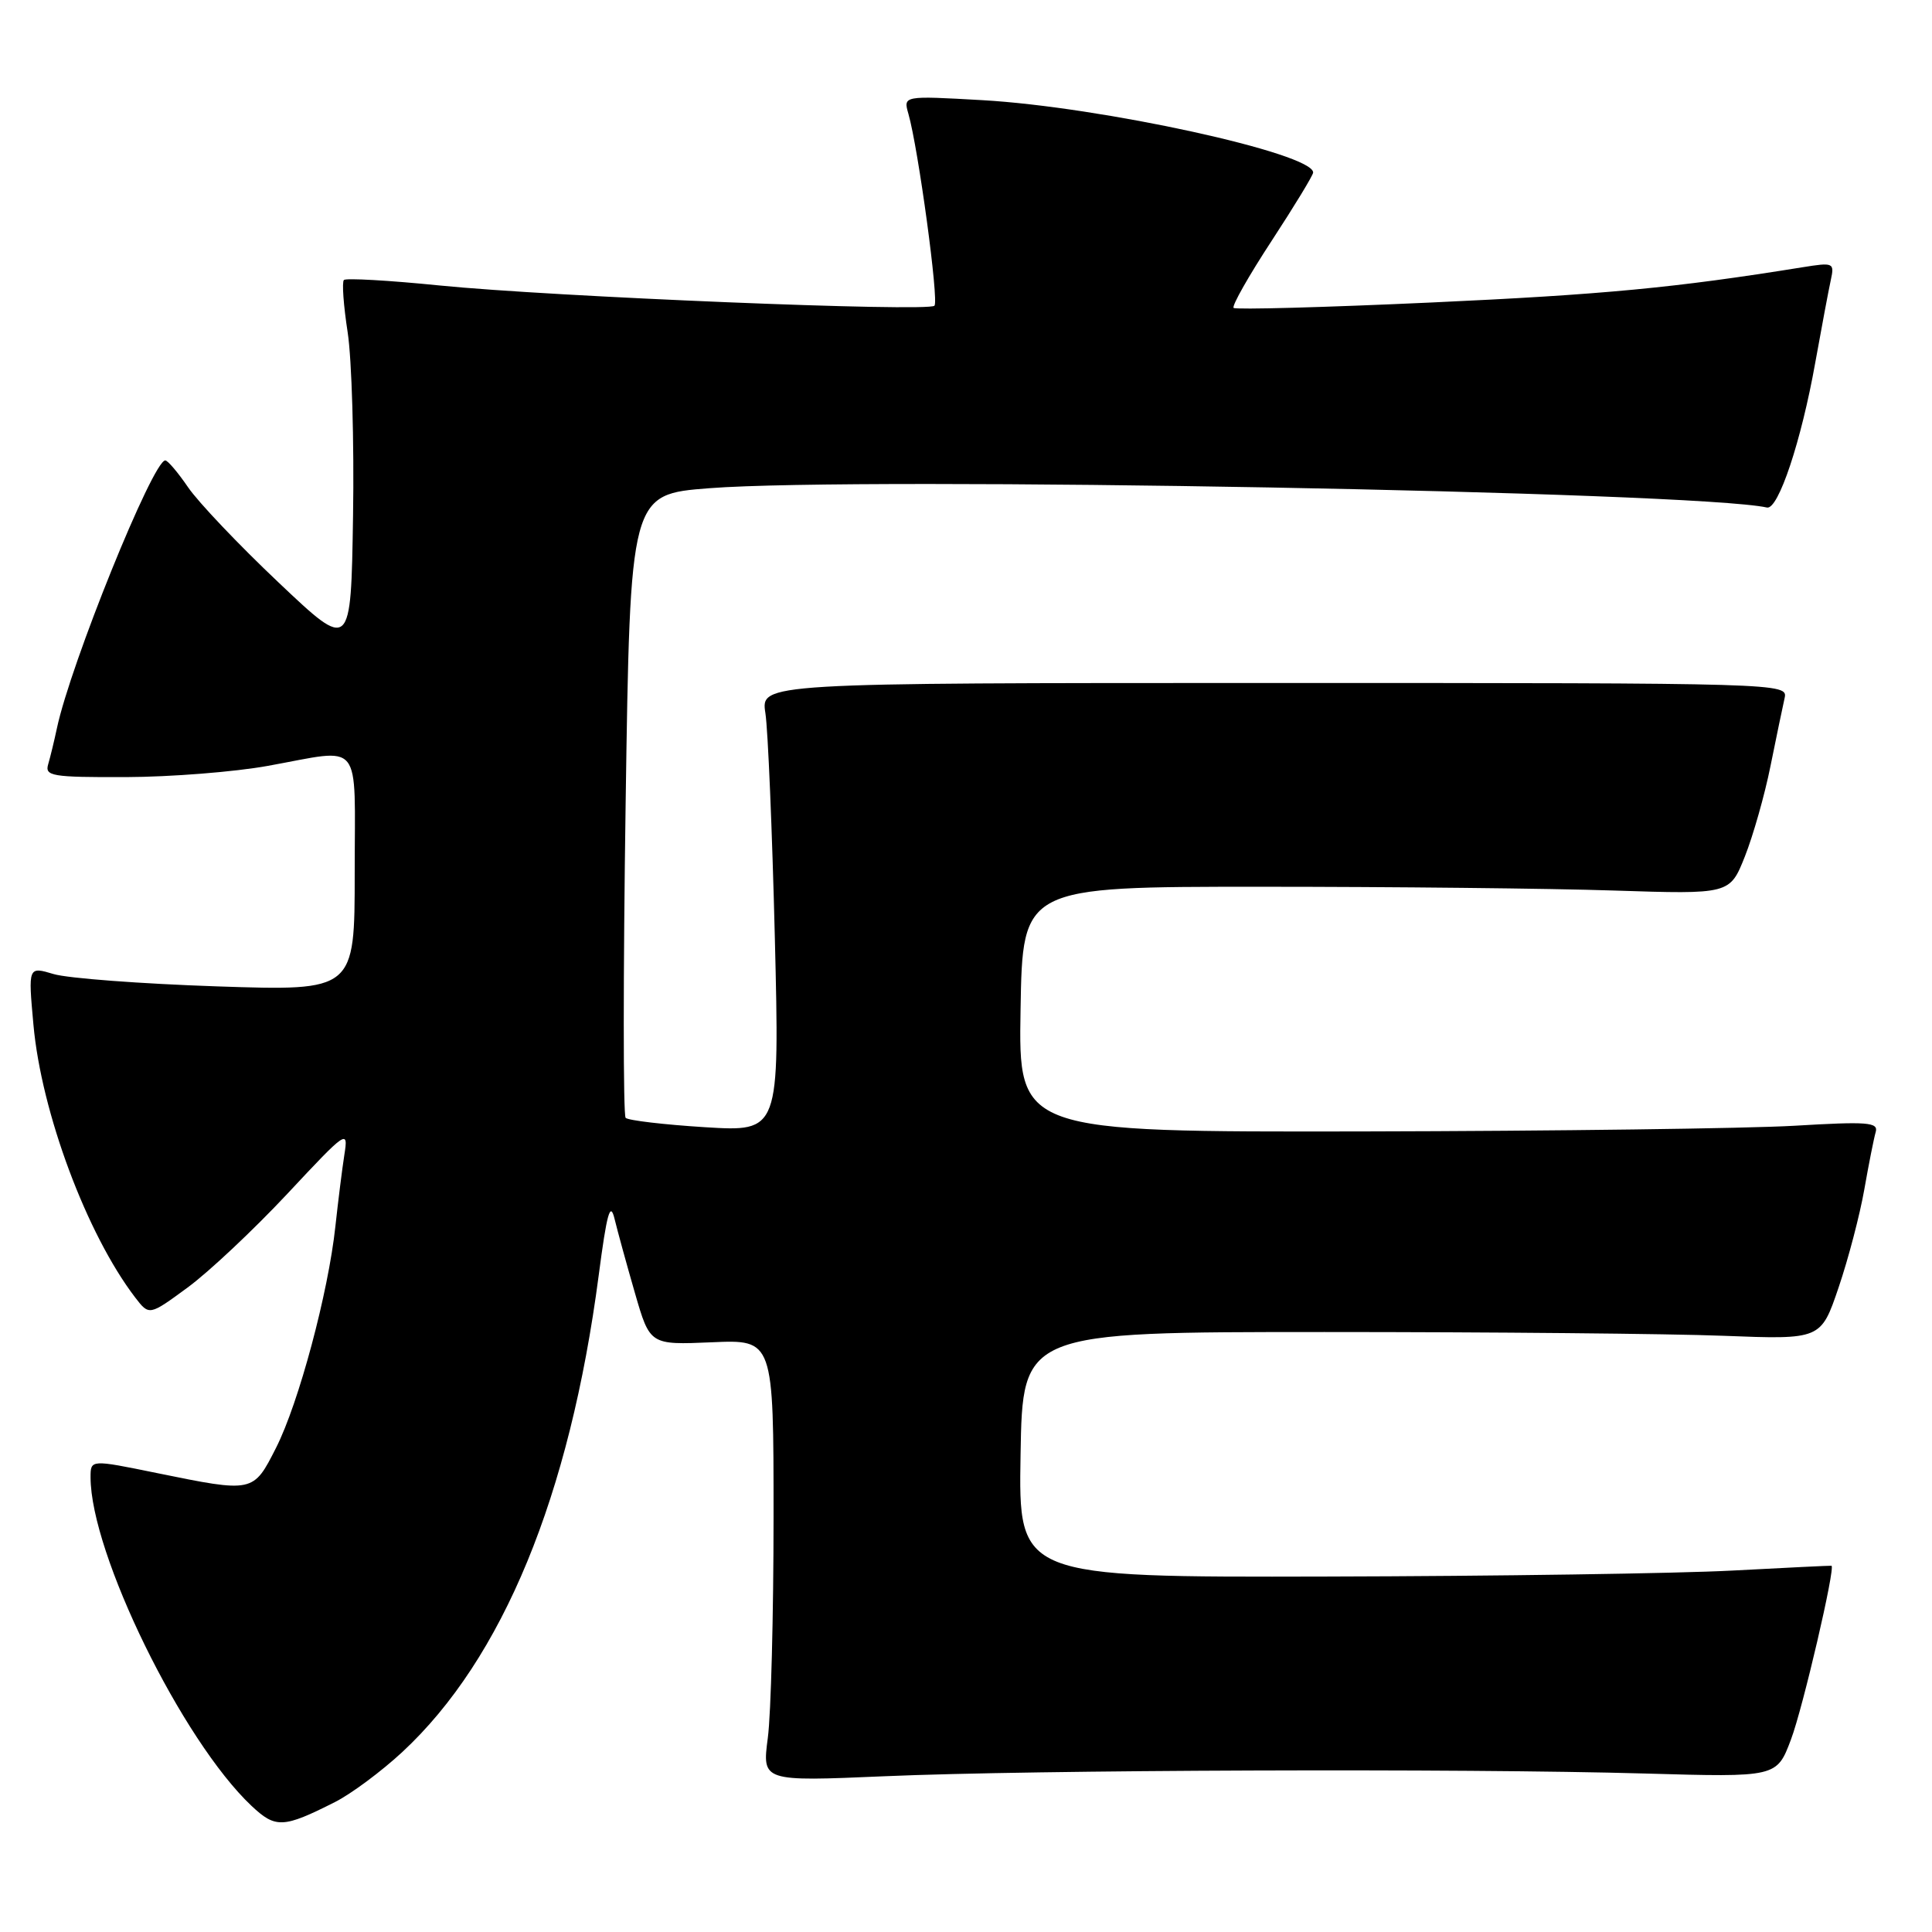 <?xml version="1.0" encoding="UTF-8" standalone="no"?>
<!DOCTYPE svg PUBLIC "-//W3C//DTD SVG 1.1//EN" "http://www.w3.org/Graphics/SVG/1.1/DTD/svg11.dtd" >
<svg xmlns="http://www.w3.org/2000/svg" xmlns:xlink="http://www.w3.org/1999/xlink" version="1.1" viewBox="0 0 256 256">
 <g >
 <path fill="currentColor"
d=" M 44.39 238.78 C 46.53 237.70 50.54 234.72 53.30 232.16 C 66.61 219.80 75.49 198.25 79.33 169.00 C 80.41 160.74 80.86 159.14 81.43 161.50 C 81.83 163.15 83.05 167.59 84.14 171.36 C 86.12 178.21 86.12 178.21 94.31 177.86 C 102.50 177.50 102.50 177.50 102.50 201.00 C 102.50 213.93 102.16 227.10 101.74 230.28 C 100.98 236.06 100.98 236.06 117.24 235.36 C 136.83 234.51 193.79 234.31 217.96 235.00 C 235.43 235.50 235.43 235.50 237.31 230.50 C 238.89 226.33 243.24 207.62 242.68 207.47 C 242.58 207.44 236.65 207.73 229.50 208.11 C 222.35 208.49 198.15 208.85 175.73 208.90 C 134.95 209.00 134.95 209.00 135.23 192.75 C 135.50 176.50 135.50 176.50 175.50 176.50 C 197.50 176.50 221.30 176.72 228.39 177.00 C 241.28 177.50 241.28 177.50 243.62 170.61 C 244.91 166.82 246.44 160.97 247.03 157.61 C 247.62 154.25 248.30 150.82 248.54 150.00 C 248.92 148.70 247.46 148.59 237.74 149.17 C 231.56 149.53 205.90 149.87 180.73 149.92 C 134.95 150.00 134.95 150.00 135.23 133.75 C 135.50 117.50 135.50 117.50 167.00 117.50 C 184.32 117.50 205.41 117.72 213.85 118.00 C 229.21 118.50 229.21 118.50 231.20 113.50 C 232.29 110.75 233.83 105.35 234.60 101.50 C 235.38 97.65 236.22 93.60 236.47 92.50 C 236.91 90.52 236.39 90.50 168.86 90.50 C 100.80 90.50 100.80 90.50 101.42 94.50 C 101.76 96.70 102.32 110.08 102.67 124.23 C 103.30 149.97 103.30 149.97 93.40 149.36 C 87.96 149.02 83.23 148.46 82.90 148.12 C 82.57 147.78 82.57 129.05 82.90 106.50 C 83.50 65.50 83.50 65.50 94.00 64.69 C 114.20 63.12 224.67 65.14 234.13 67.25 C 235.63 67.59 238.68 58.44 240.53 48.06 C 241.38 43.35 242.30 38.43 242.59 37.11 C 243.09 34.81 242.96 34.75 238.80 35.42 C 222.00 38.13 212.43 39.04 189.72 40.08 C 175.53 40.73 163.72 41.05 163.46 40.80 C 163.20 40.54 165.47 36.54 168.50 31.91 C 171.52 27.29 174.00 23.21 174.00 22.86 C 174.00 20.31 145.88 14.16 130.13 13.27 C 119.68 12.68 119.68 12.68 120.37 15.09 C 121.68 19.67 124.43 39.90 123.82 40.51 C 122.98 41.36 73.15 39.32 58.28 37.83 C 51.56 37.15 45.84 36.83 45.57 37.10 C 45.29 37.37 45.52 40.50 46.07 44.05 C 46.61 47.60 46.94 58.55 46.78 68.38 C 46.50 86.26 46.50 86.26 36.93 77.20 C 31.66 72.22 26.26 66.53 24.93 64.58 C 23.59 62.62 22.23 61.01 21.90 61.01 C 20.27 60.99 9.34 88.00 7.54 96.50 C 7.19 98.15 6.67 100.29 6.39 101.25 C 5.91 102.84 6.84 103.00 16.68 102.97 C 22.63 102.95 31.10 102.28 35.50 101.48 C 48.23 99.19 47.00 97.68 47.00 115.65 C 47.00 131.31 47.00 131.31 28.75 130.70 C 18.71 130.36 8.98 129.63 7.11 129.07 C 3.73 128.06 3.73 128.06 4.43 135.78 C 5.48 147.41 11.50 163.54 17.91 171.92 C 19.77 174.34 19.77 174.34 24.85 170.61 C 27.65 168.56 33.59 162.97 38.06 158.20 C 45.96 149.74 46.17 149.61 45.63 153.01 C 45.33 154.93 44.80 159.20 44.44 162.50 C 43.50 171.29 39.58 185.92 36.58 191.84 C 33.55 197.81 33.60 197.80 20.75 195.18 C 12.00 193.39 12.00 193.39 12.00 195.75 C 12.00 205.84 24.14 230.62 33.32 239.28 C 36.52 242.29 37.52 242.25 44.39 238.78 Z "/>
</g>
</svg>